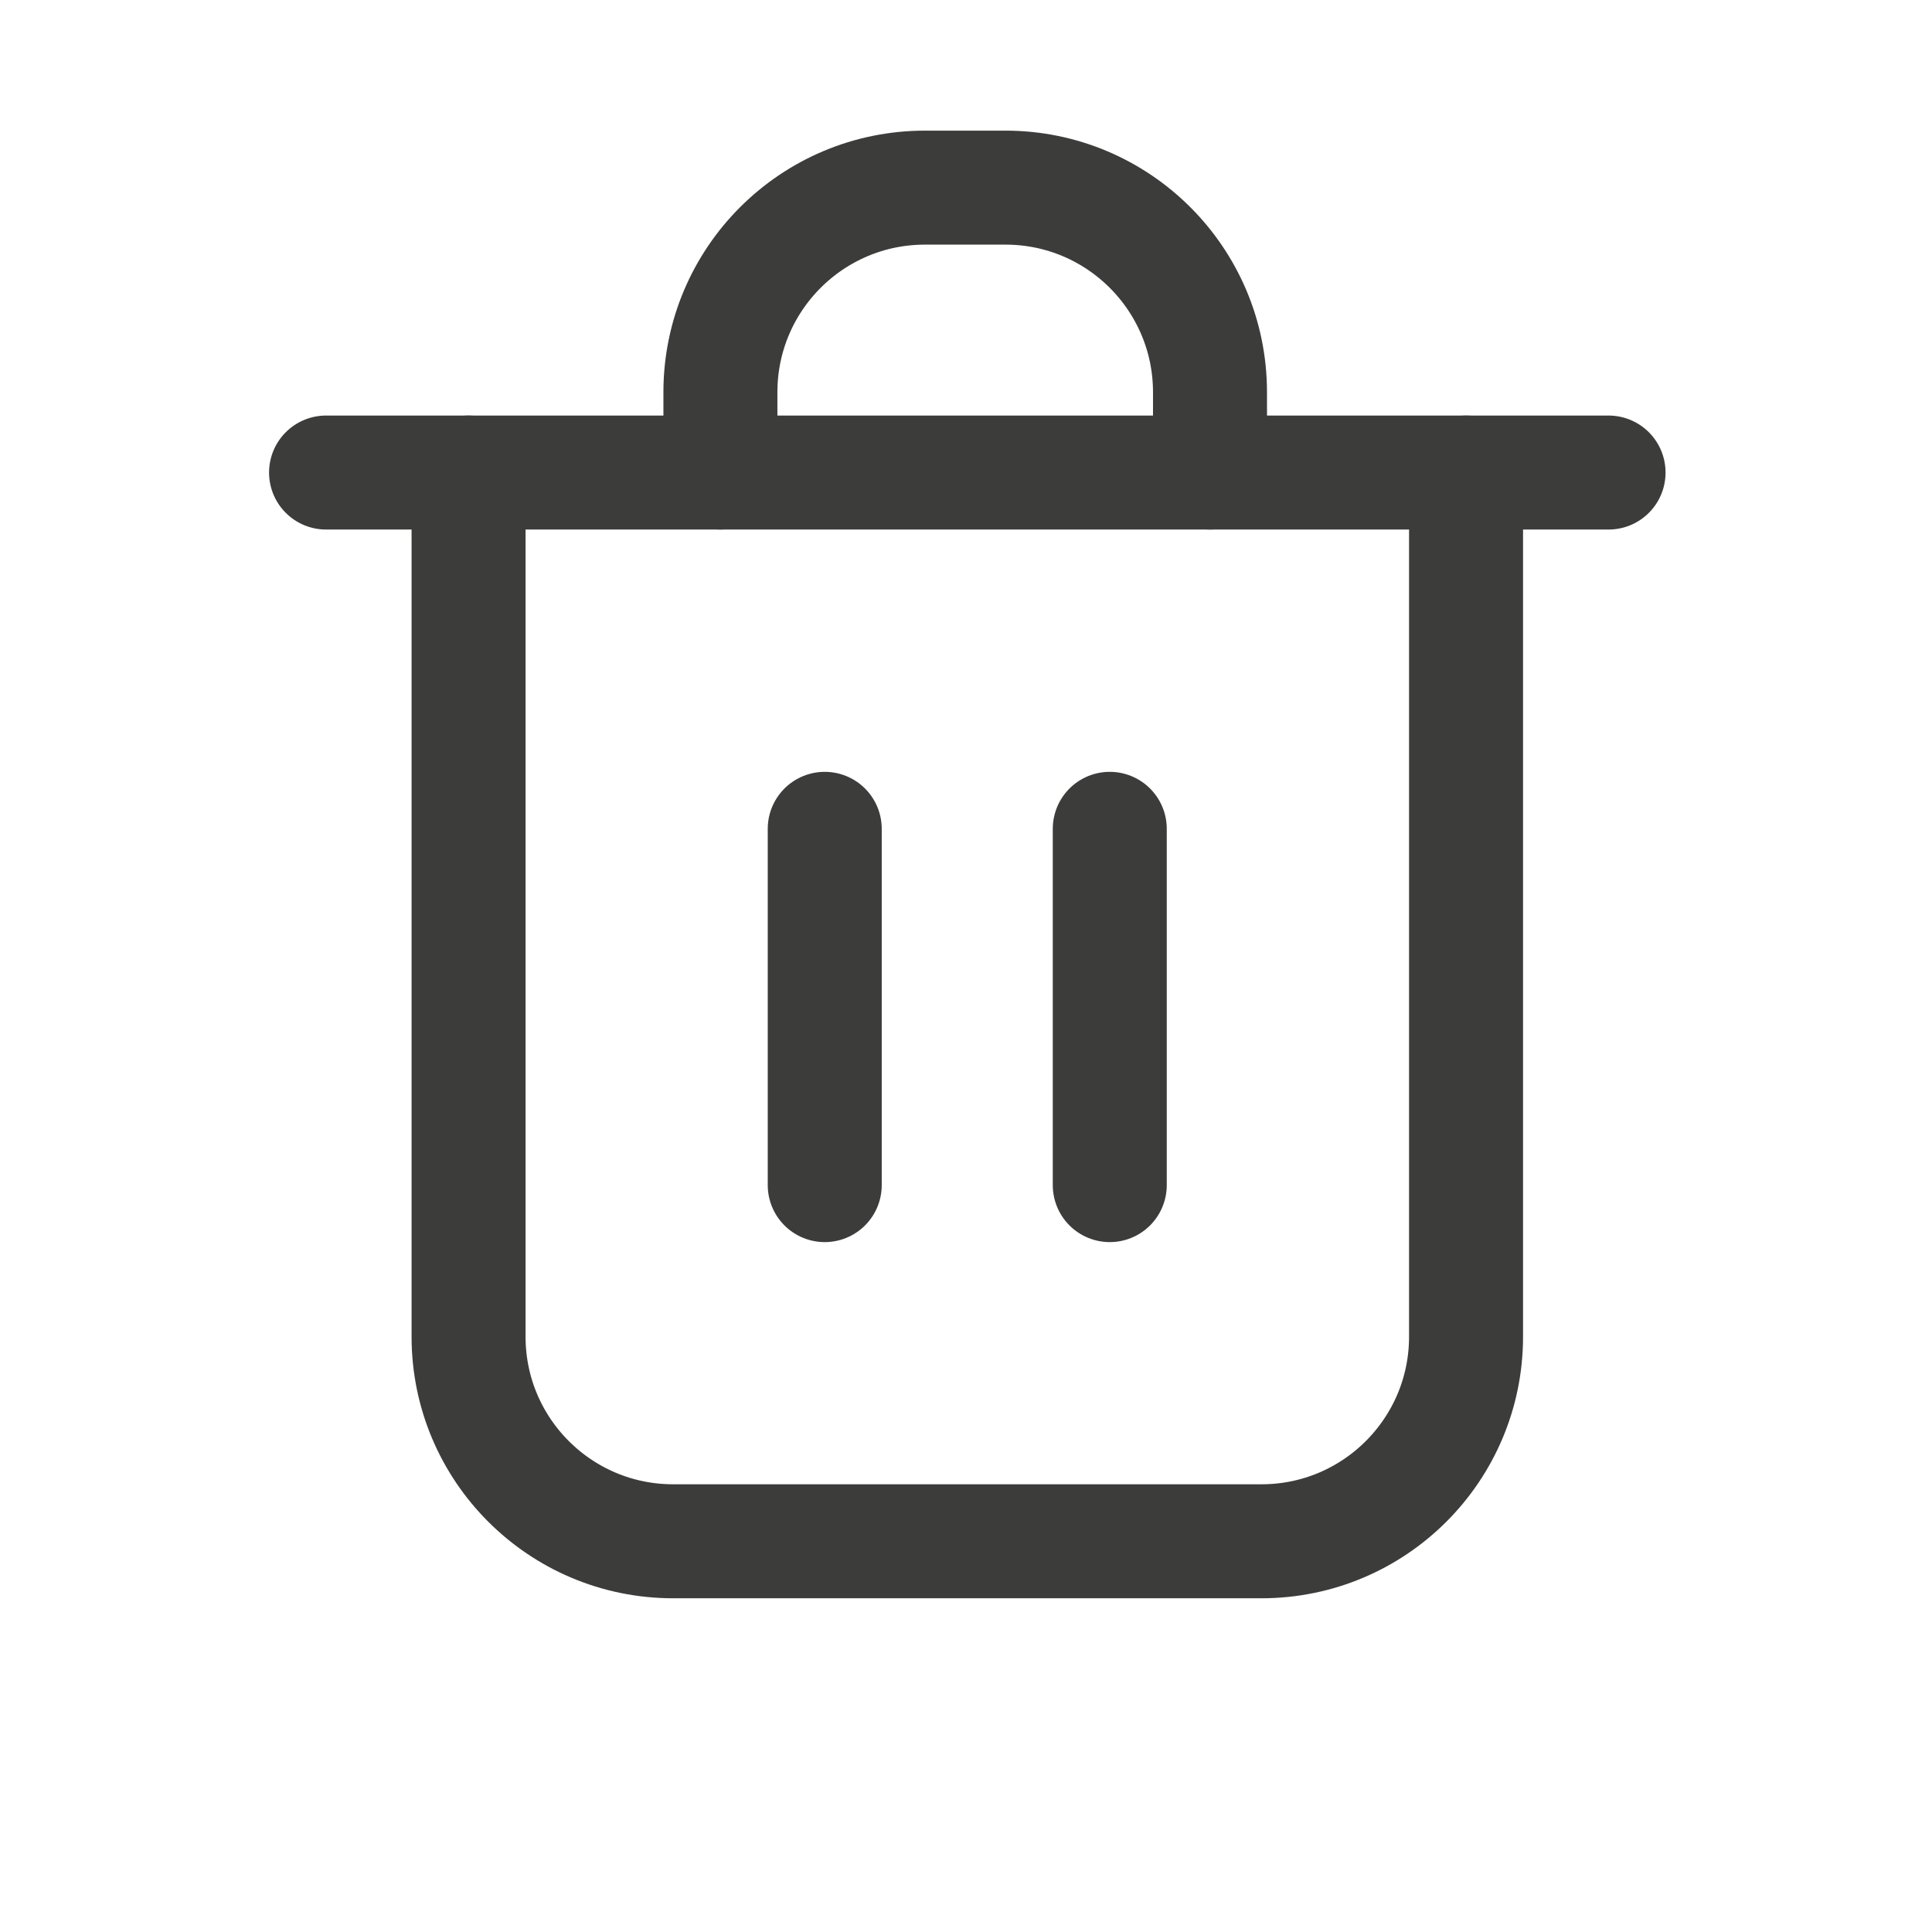 <svg width="17" height="17" viewBox="0 0 17 17" fill="none" xmlns="http://www.w3.org/2000/svg">
<path d="M2.869 4.158H14.154" stroke="#3C3C3B" stroke-width="1.003" stroke-miterlimit="10" stroke-linecap="round" stroke-linejoin="round"/>
<path d="M4.123 4.158V11.762C4.123 12.756 4.929 13.562 5.923 13.562H11.1C12.094 13.562 12.9 12.756 12.9 11.762V4.158" stroke="#3C3C3B" stroke-width="1.003" stroke-miterlimit="10" stroke-linecap="round" stroke-linejoin="round"/>
<path d="M7.257 7.293V10.428" stroke="#3C3C3B" stroke-width="1.003" stroke-miterlimit="10" stroke-linecap="round" stroke-linejoin="round"/>
<path d="M9.765 7.293V10.428" stroke="#3C3C3B" stroke-width="1.003" stroke-miterlimit="10" stroke-linecap="round" stroke-linejoin="round"/>
<path d="M10.647 4.158V3.451C10.647 2.457 9.841 1.651 8.847 1.651H8.139C7.145 1.651 6.339 2.457 6.339 3.451V4.158" stroke="#3C3C3B" stroke-width="1.003" stroke-miterlimit="10" stroke-linecap="round" stroke-linejoin="round"/>
</svg>

